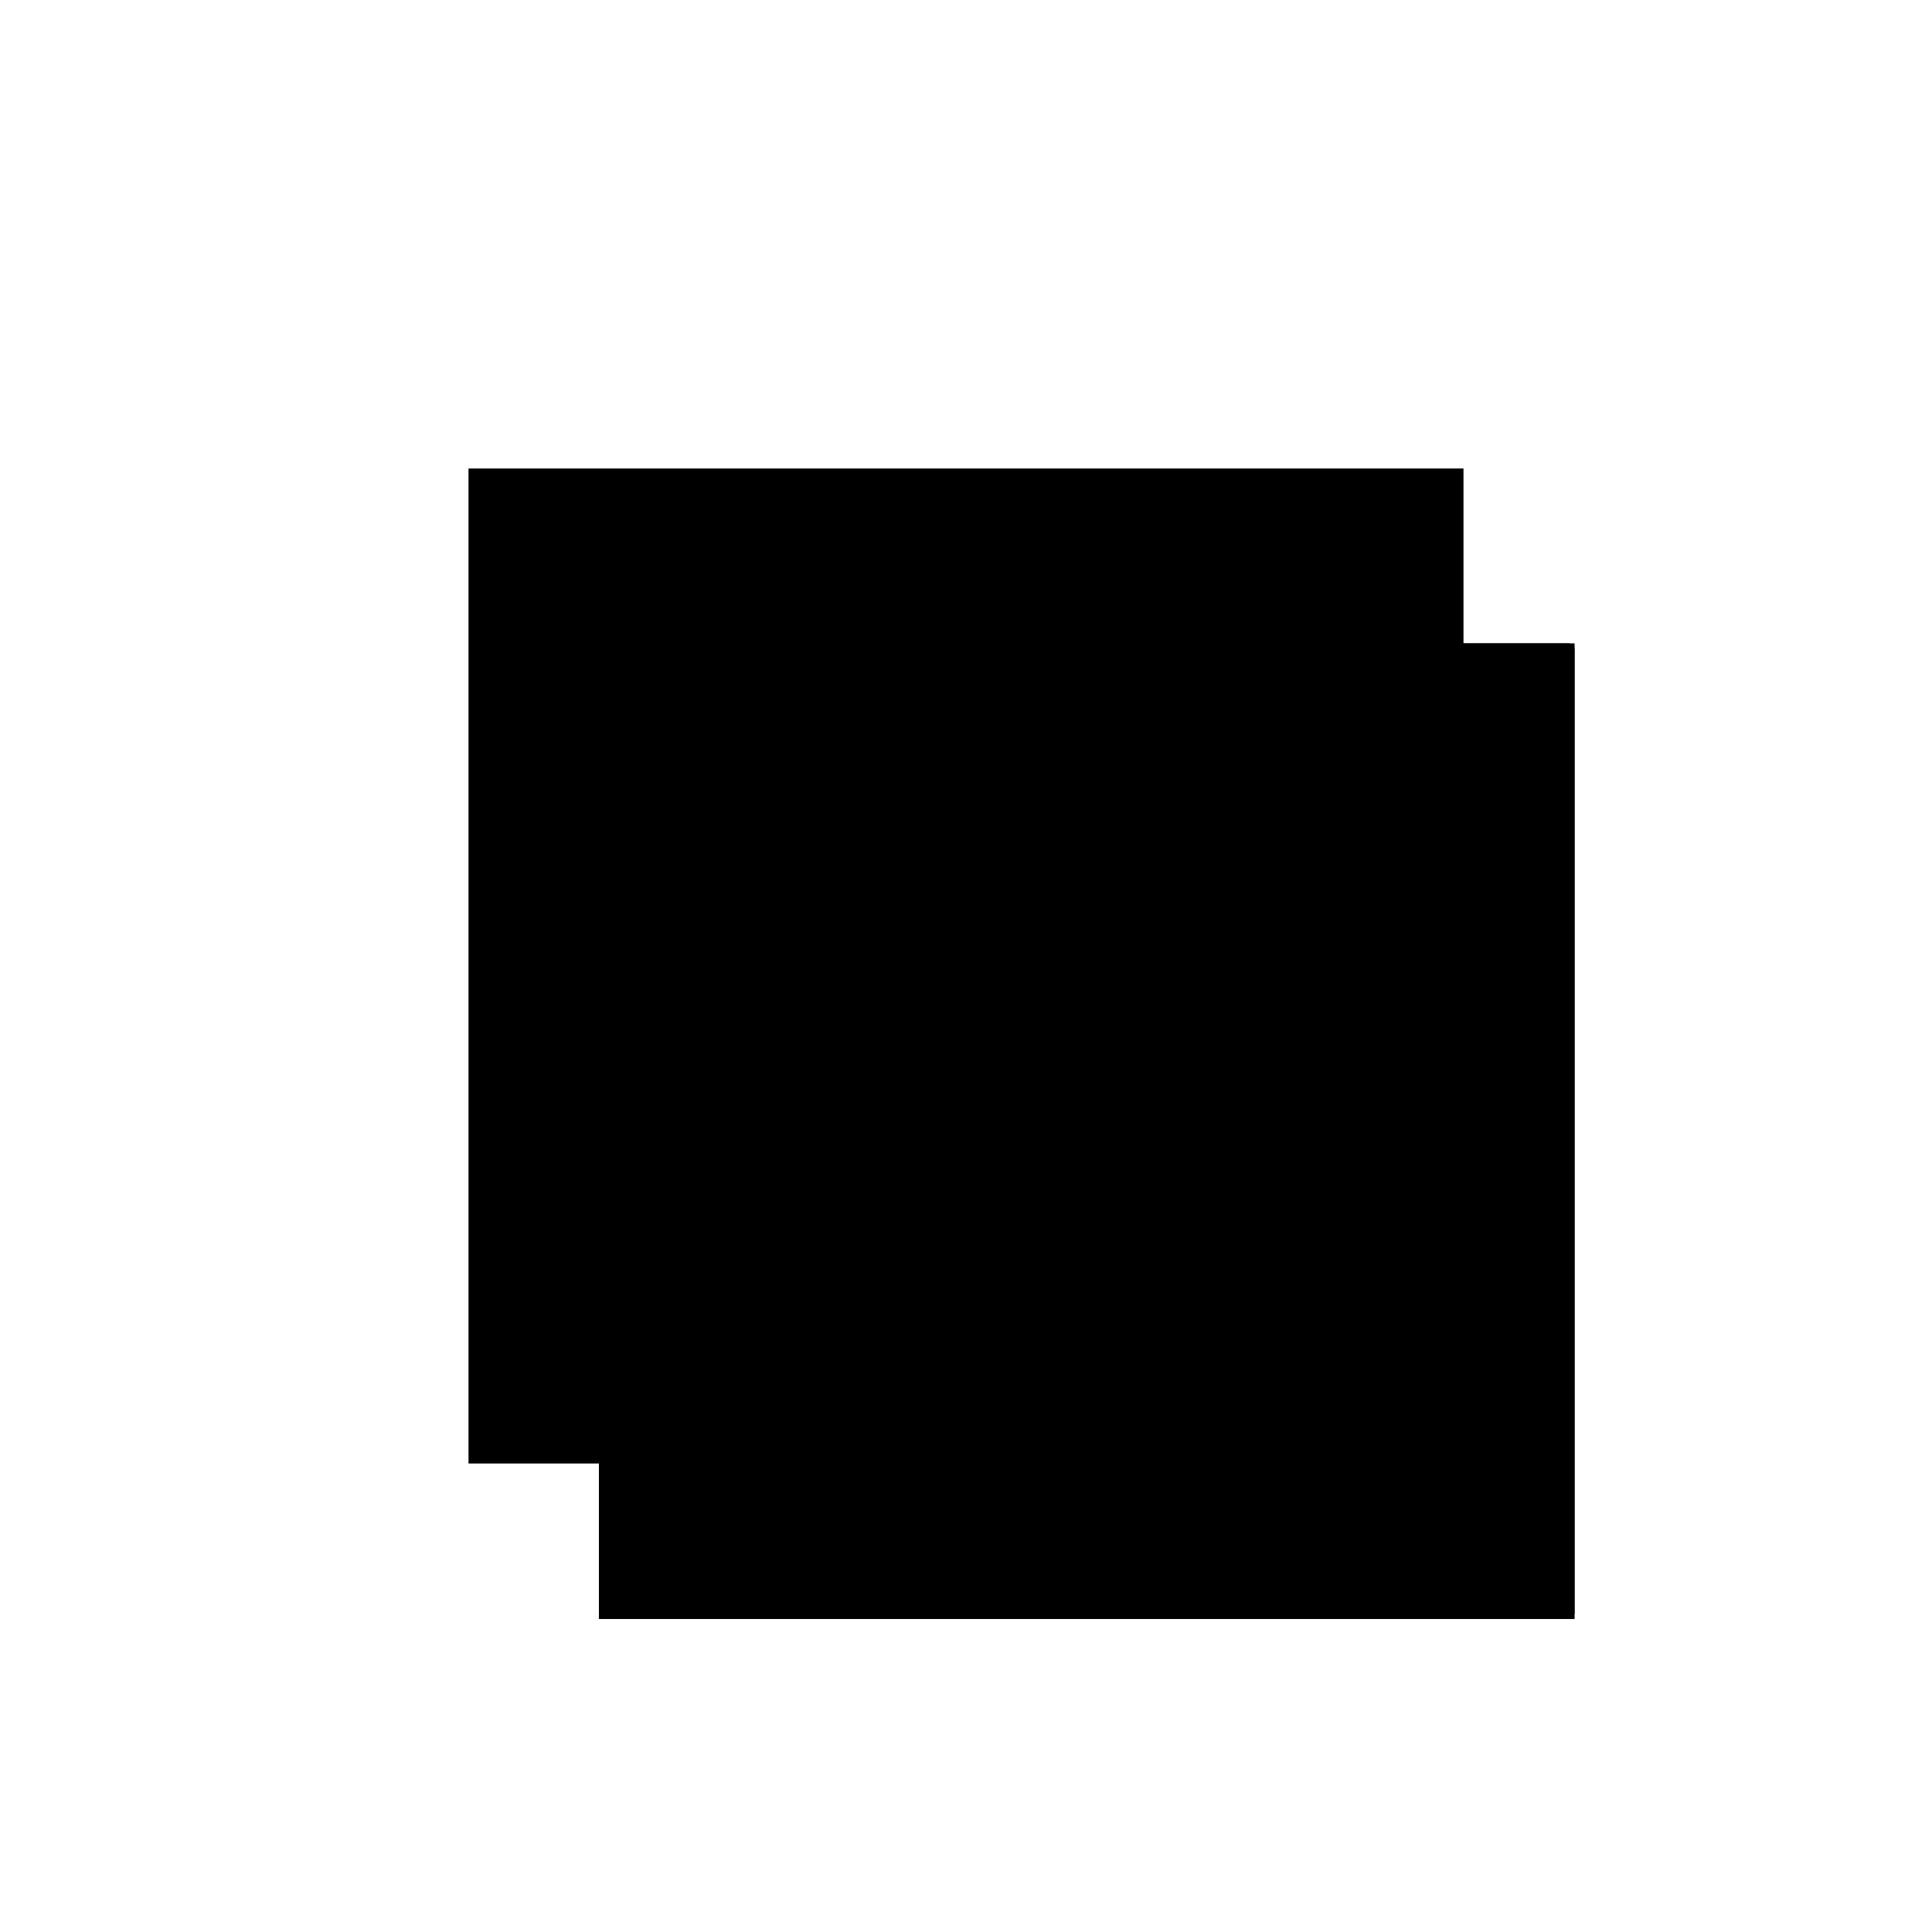 <?xml version="1.0"?>
<!DOCTYPE svg PUBLIC "-//W3C//DTD SVG 1.1//EN"
  "http://www.w3.org/Graphics/SVG/1.1/DTD/svg11.dtd">
<svg
  width="240"
  height="240"
  viewBox="-50 -50 200 200" xmlns="http://www.w3.org/2000/svg" version="1.1">
  <rect
    x="0"
    y="0"
    width="100"
    height="100"
    fill="hsla(206,100%,53%,0.3)"
    stroke="hsl(206,100%,53%)"
    stroke-width="3"
    transform="" />
  
  <path
    d="M 
      -89.81
      -41.05
      L
    
      10.19
      -41.05
      L
    
      10.19
      58.95
      L
    
      -89.81
      58.95
      z
    "
    fill="hsla(0,0%,50%,0.3)"
    stroke="hsla(0,0%,50%,1)"
    stroke-width="1"
    transform="translate(52.31,-33.95) scale(1,-1) translate(50,-110)"
    />
  
  
  <line
    x1="-89.81"
    y1="-41.05"
    x2="10.19"
    y2="-41.05"
    stroke="hsla(0,50%,50%,0.6)"
    stroke-width="1"
    transform="translate(52.31,-33.95) scale(1,-1) translate(50,-110)"
    />
  
  <line
    x1="-89.81"
    y1="-41.05"
    x2="-89.81"
    y2="58.95"
    stroke="hsla(0,50%,50%,0.6)"
    stroke-width="1"
    transform="translate(52.31,-33.95) scale(1,-1) translate(50,-110)"
    />
  
  <line
    x1="10.19"
    y1="-41.05"
    x2="10.19"
    y2="58.95"
    stroke="hsla(0,50%,50%,0.6)"
    stroke-width="1"
    transform="translate(52.31,-33.95) scale(1,-1) translate(50,-110)"
    />
  
  <line
    x1="-89.81"
    y1="58.95"
    x2="10.19"
    y2="58.95"
    stroke="hsla(0,50%,50%,0.6)"
    stroke-width="1"
    transform="translate(52.31,-33.95) scale(1,-1) translate(50,-110)"
    />
  
</svg>
